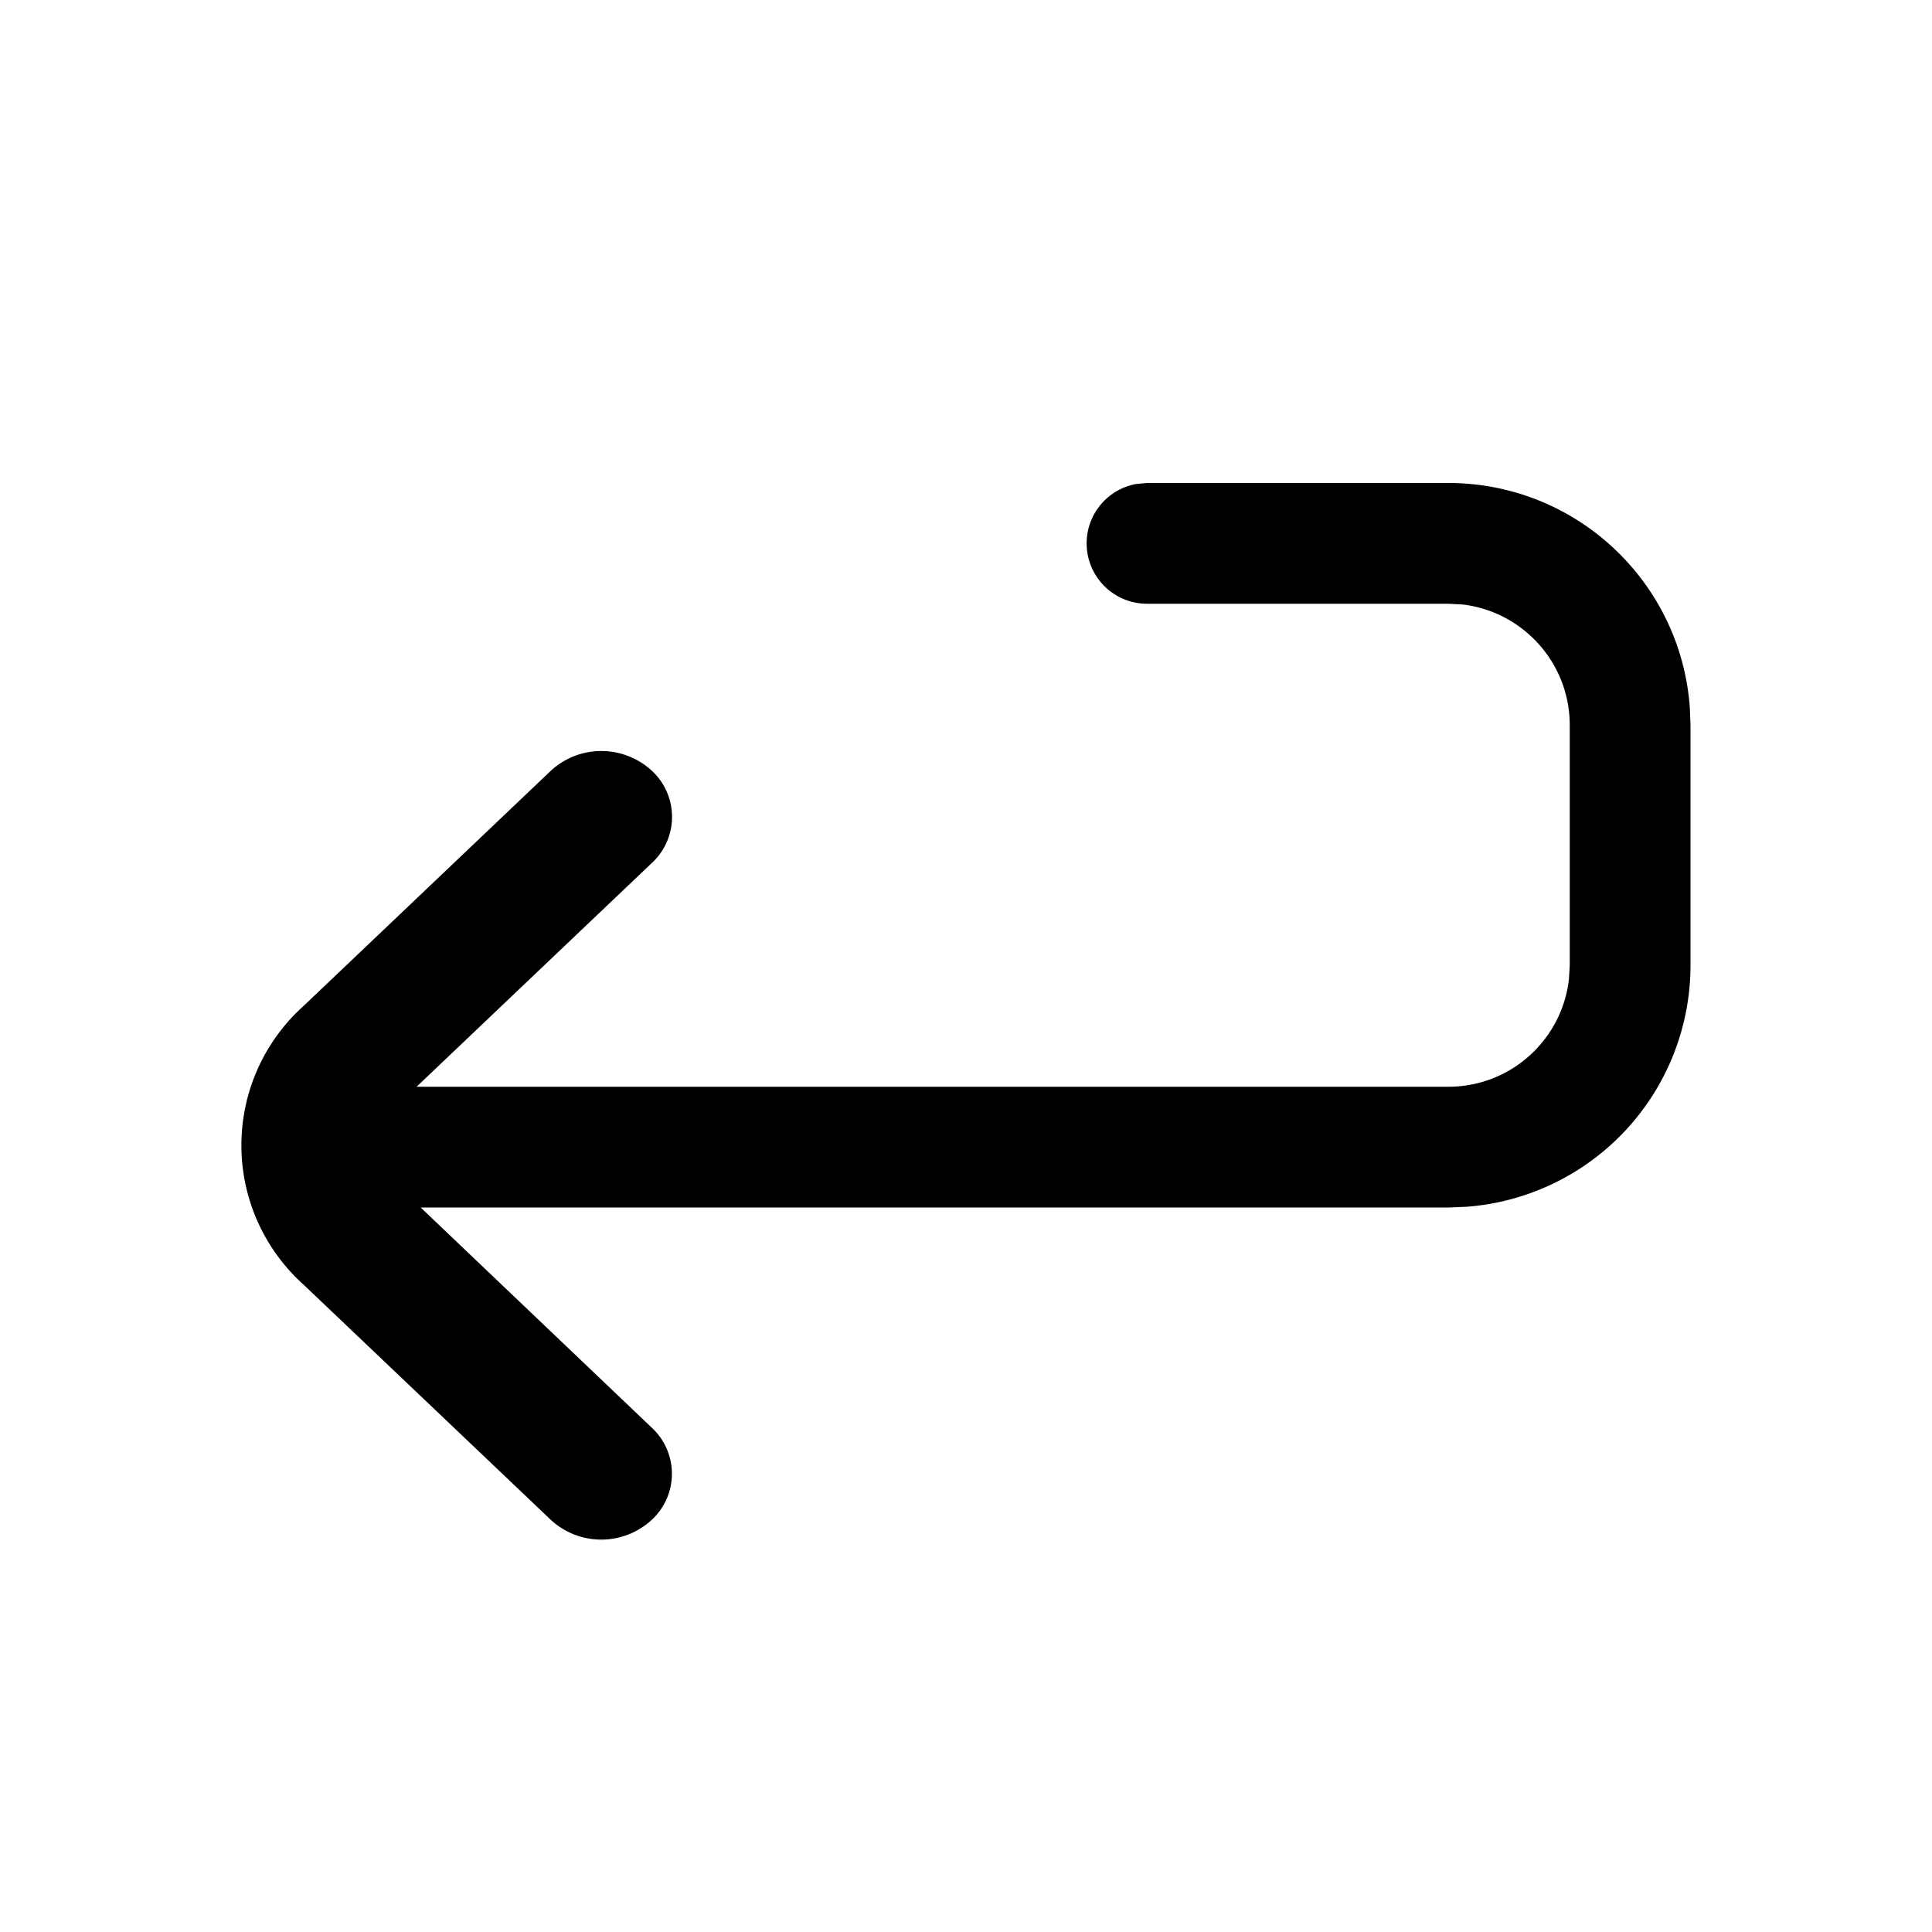 <svg xmlns="http://www.w3.org/2000/svg" width="16" height="16" viewBox="0 0 16 16" class="euiIcon euiButtonIcon__icon css-e8xmlg-euiIcon-m-inherit" focusable="false" role="img" aria-hidden="true"><path d="M11.994 4c1.059 0 1.924.818 2 1.856l.006.15v1.988a2.005 2.005 0 01-1.856 2L12 10H3.484l1.91 1.82a.52.52 0 010 .77.616.616 0 01-.829 0l-2.05-1.95a1.551 1.551 0 010-2.31l2.05-1.95a.617.617 0 01.83 0 .52.52 0 010 .77L3.45 9H12c.514-.003.935-.39.993-.888L13 7.994V6.006c0-.516-.388-.941-.888-1L11.994 5H9.5a.5.5 0 01-.09-.992L9.5 4h2.494z"></path></svg>